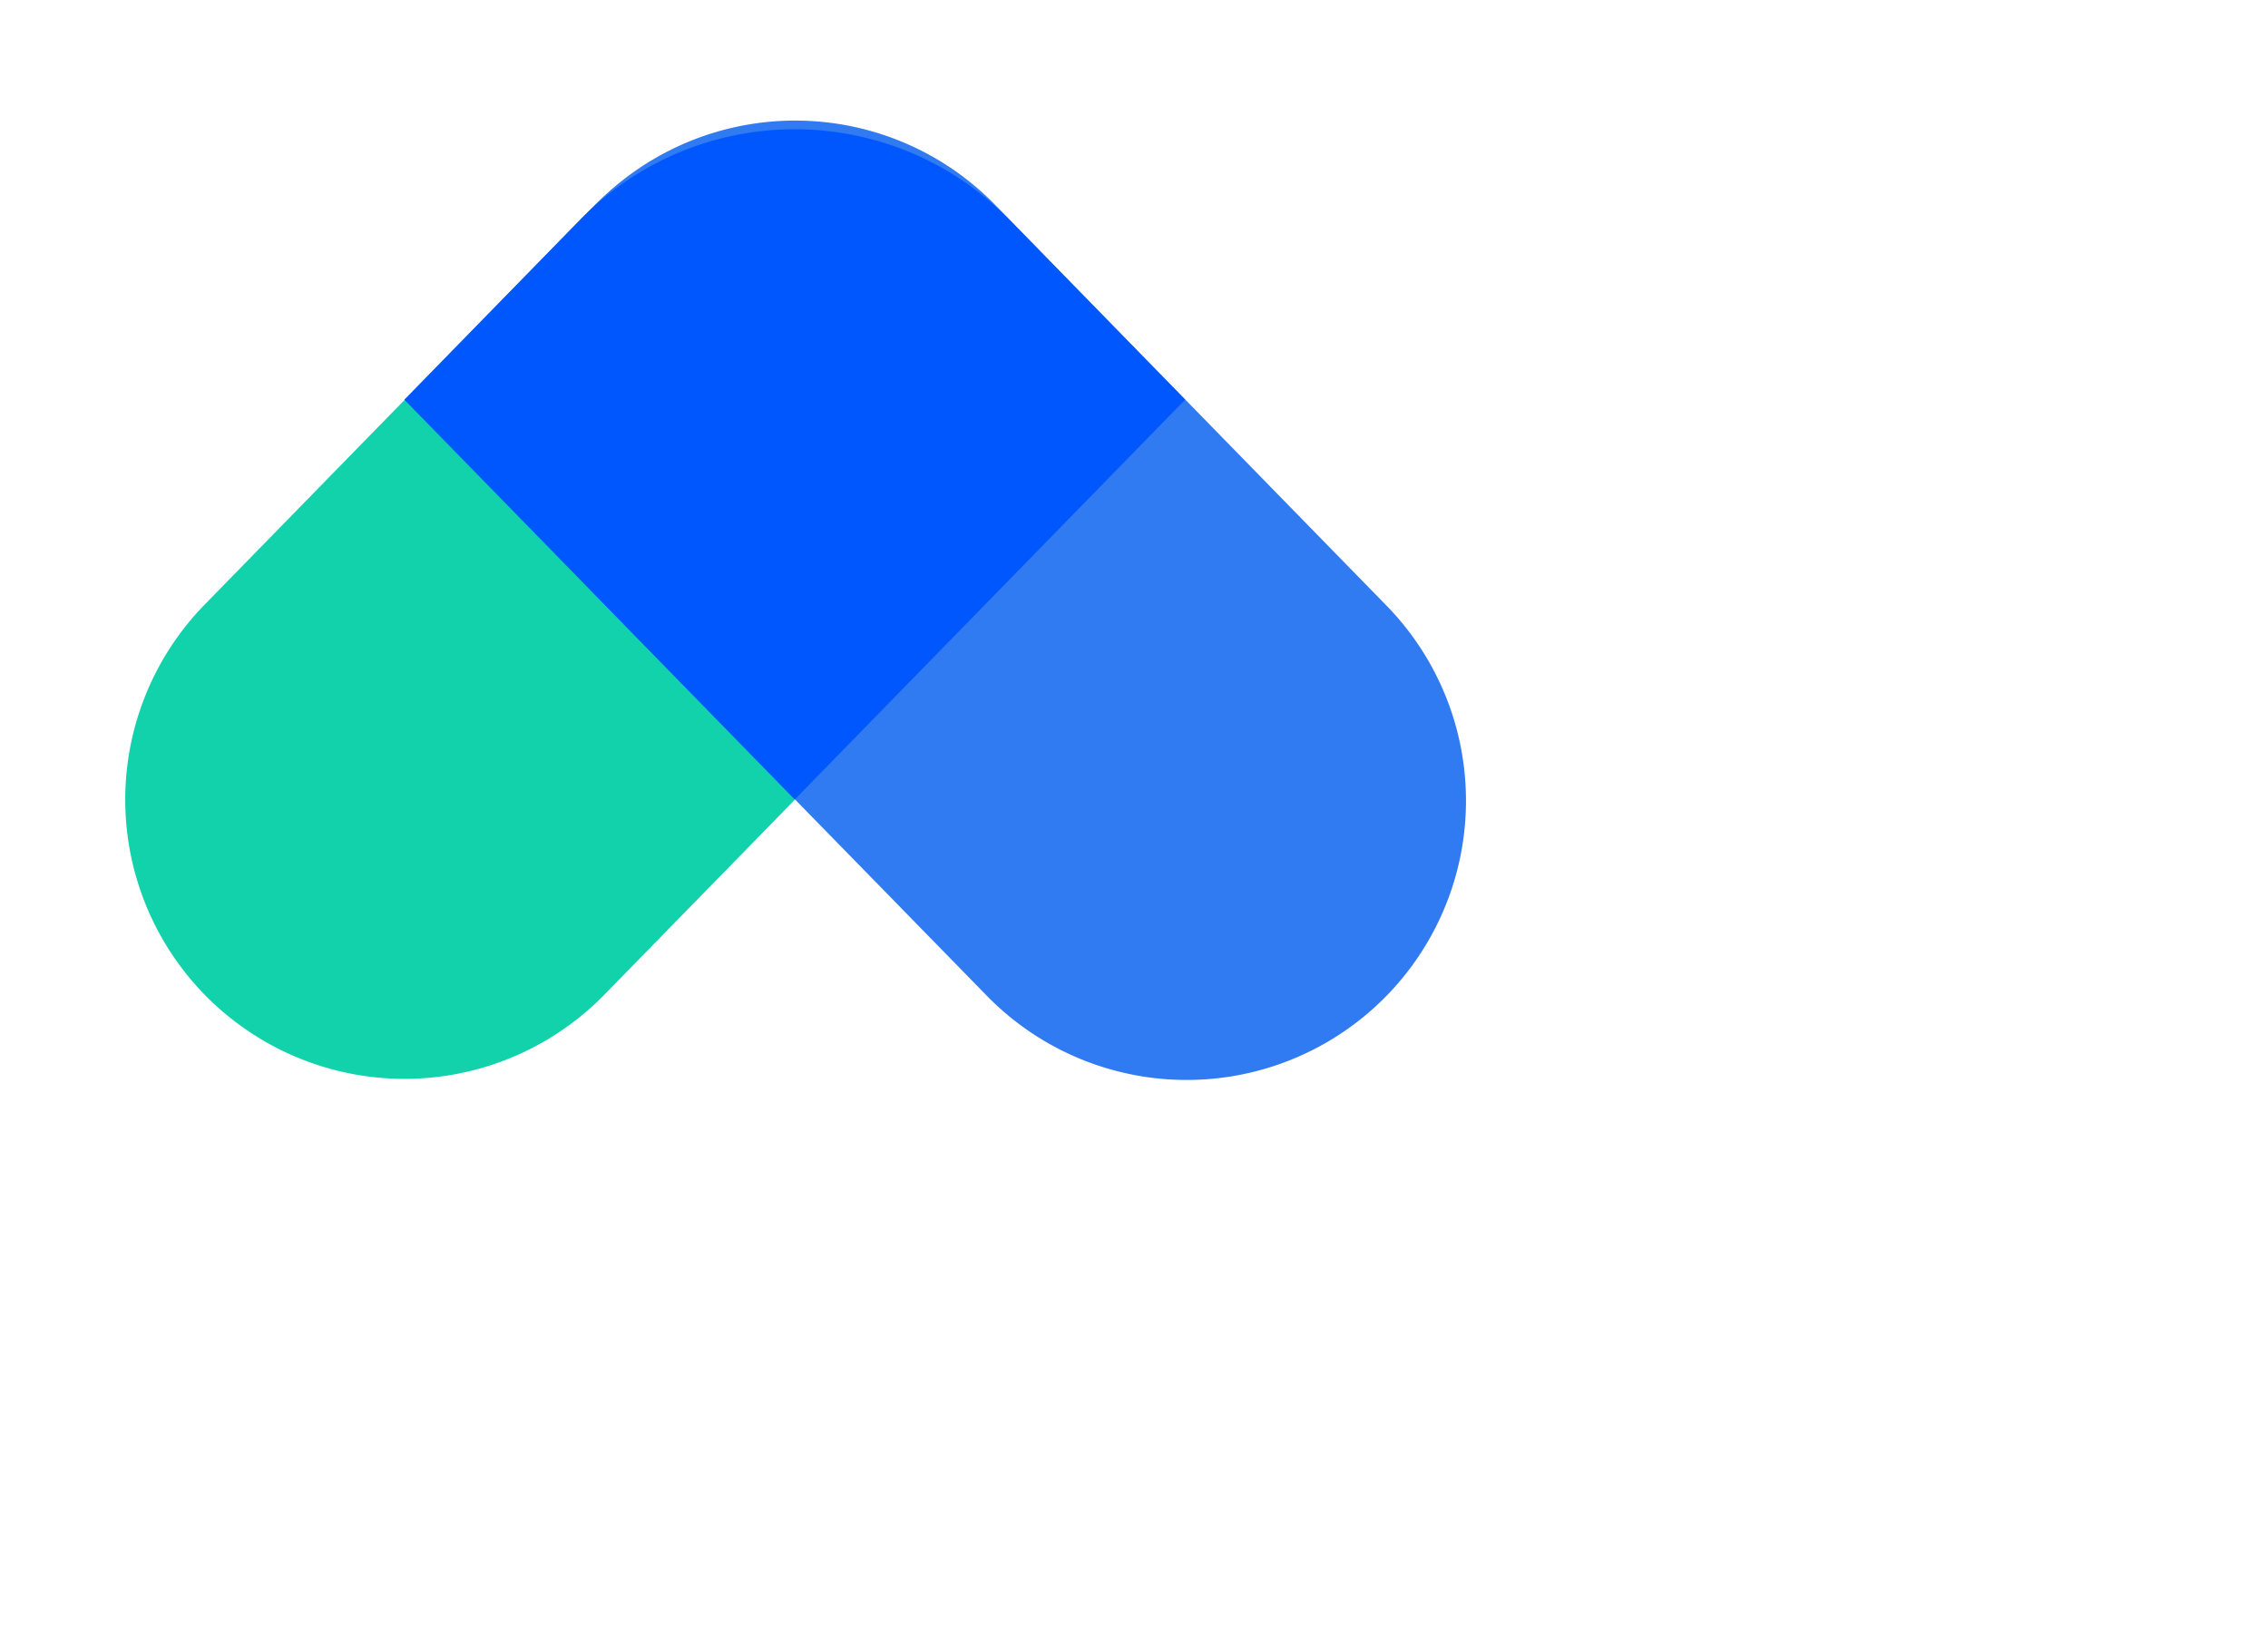 <svg xmlns:xlink="http://www.w3.org/1999/xlink" xmlns="http://www.w3.org/2000/svg" width="30.25" height="22" fill="none"><path fill-rule="evenodd" clip-rule="evenodd" d="M2.73 13.27a3.726 3.726 0 010-5.205l5.207-5.332a3.726 3.726 0 015.33 5.206L8.06 13.27a3.726 3.726 0 01-5.33 0z" fill="#12D2AC"></path><path fill-rule="evenodd" clip-rule="evenodd" d="M7.94 2.732a3.725 3.725 0 015.332 0l5.207 5.333a3.725 3.725 0 11-5.33 5.205L7.94 7.938a3.726 3.726 0 010-5.206z" fill="#307AF2"></path><path fill-rule="evenodd" clip-rule="evenodd" d="M7.738 2.93a4 4 0 015.724 0l2.345 2.402-5.207 5.333-5.207-5.333L7.738 2.93z" fill="#0057FE"></path></svg>